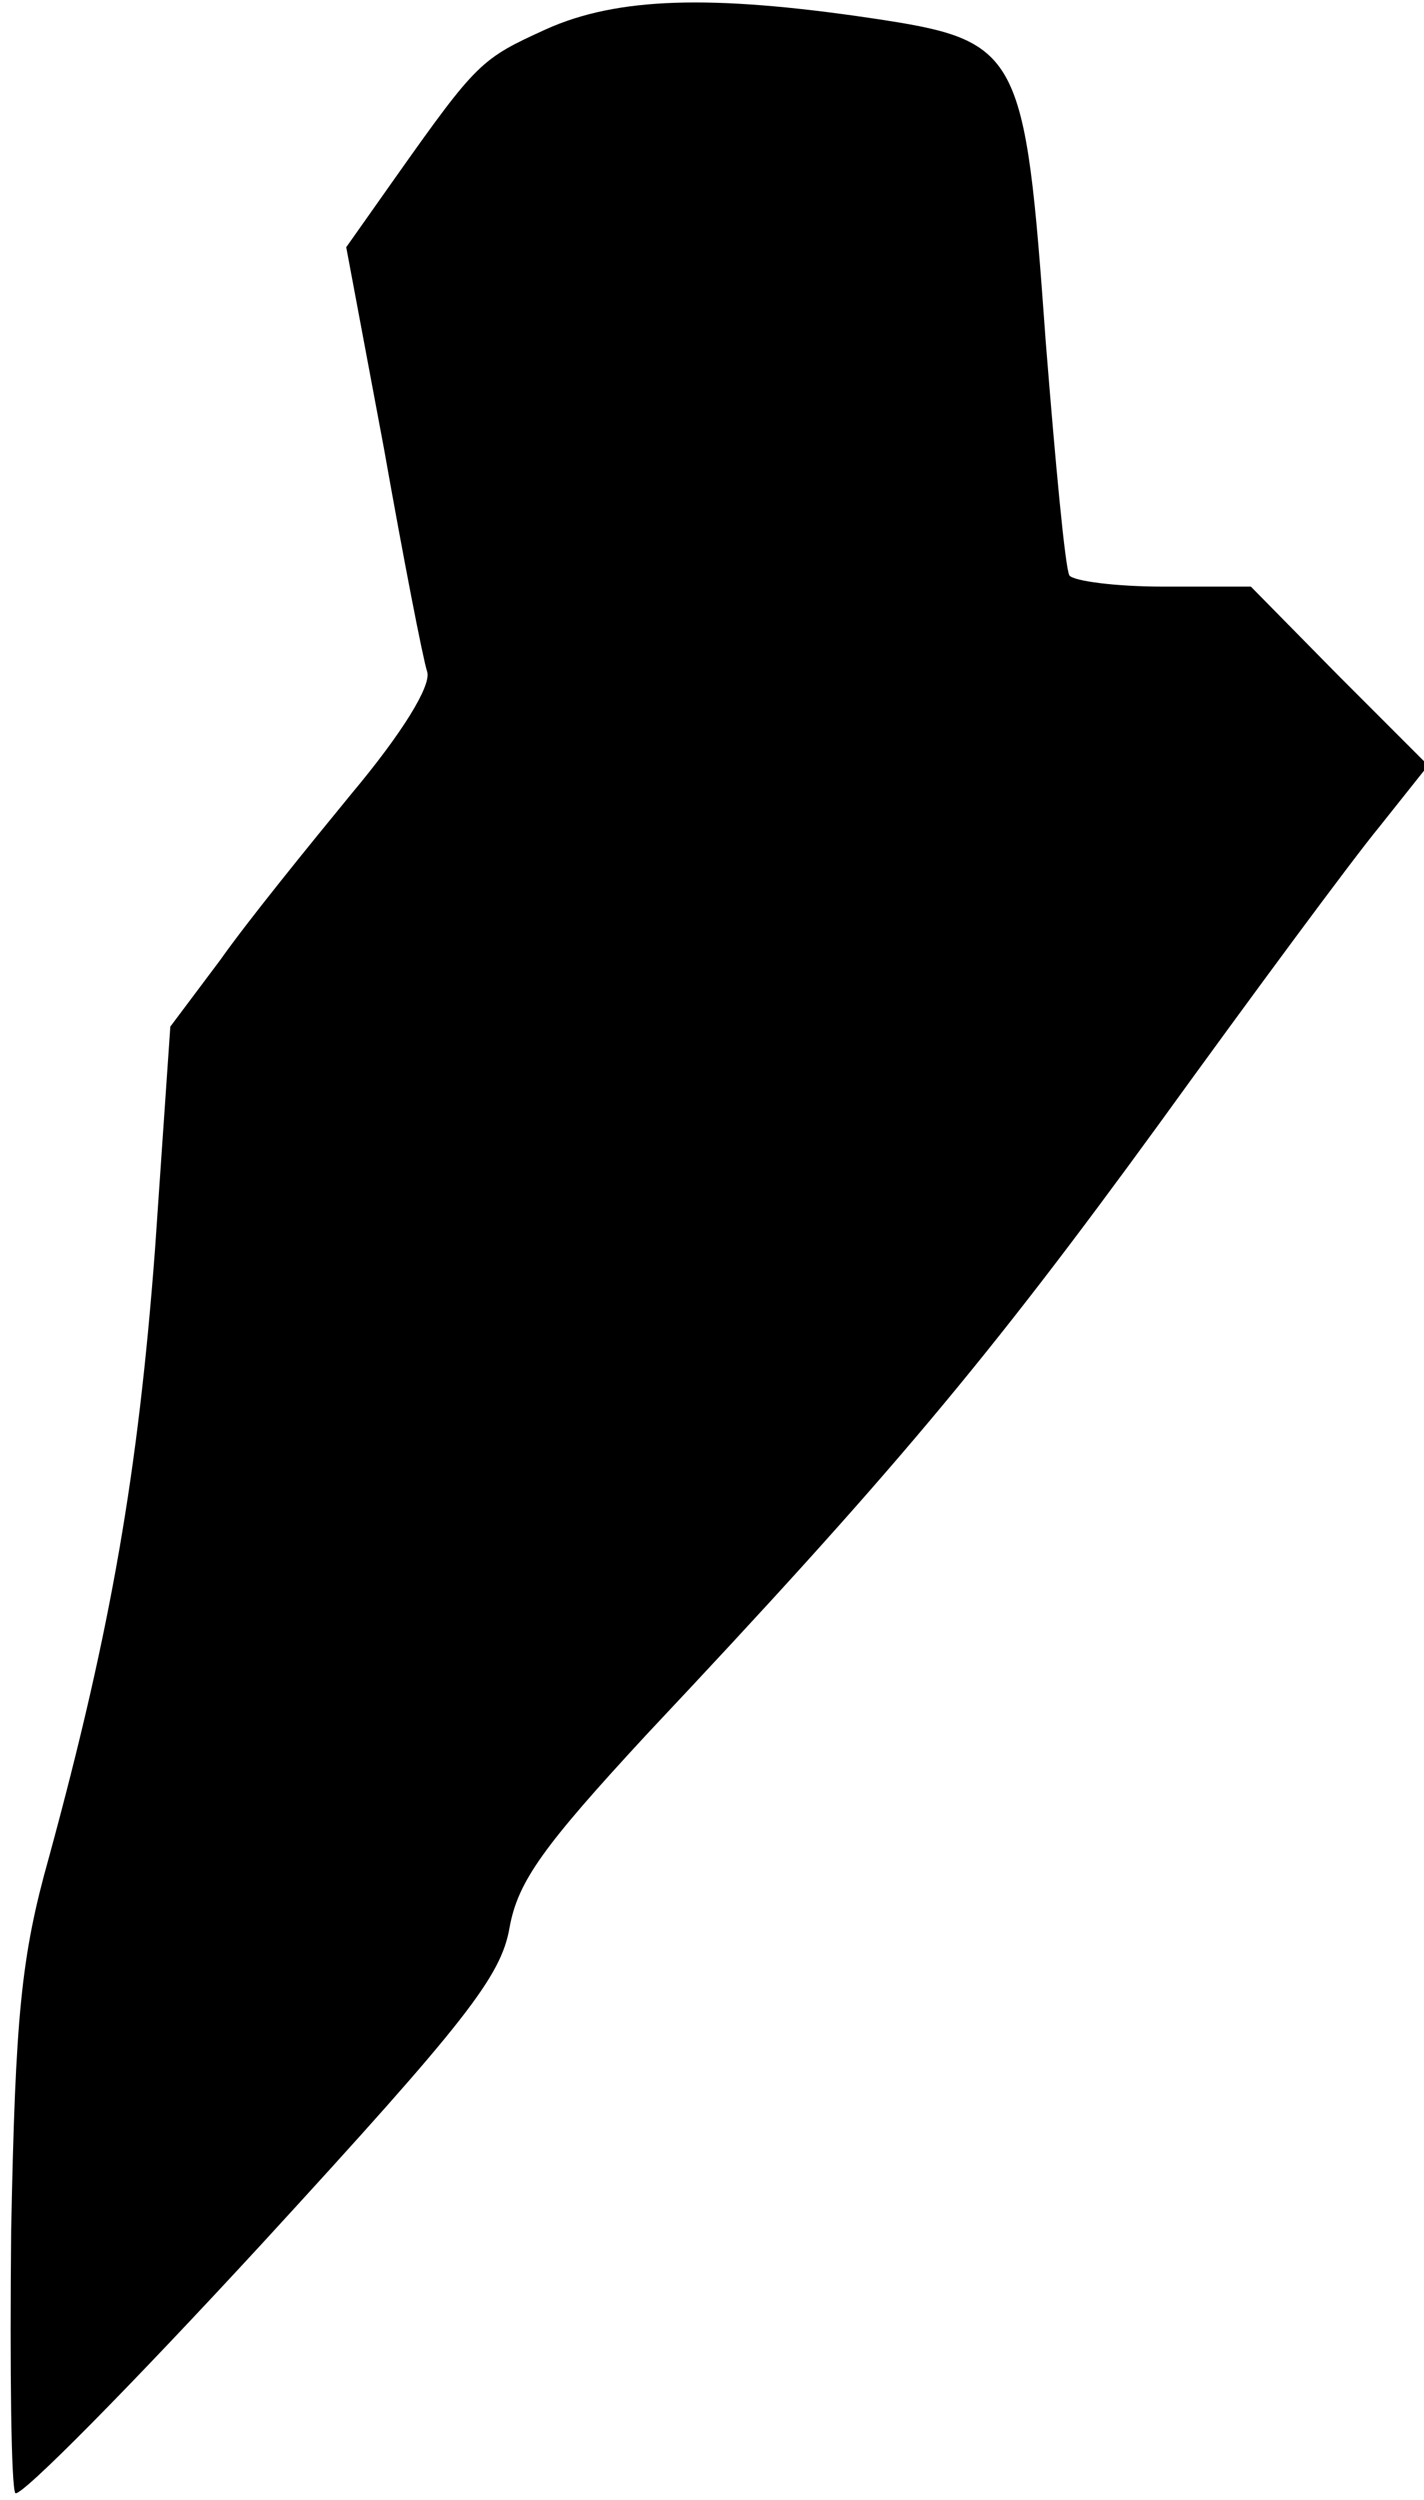 <?xml version="1.0" standalone="no"?>
<!DOCTYPE svg PUBLIC "-//W3C//DTD SVG 20010904//EN"
 "http://www.w3.org/TR/2001/REC-SVG-20010904/DTD/svg10.dtd">
<svg version="1.0" xmlns="http://www.w3.org/2000/svg"
 width="102pt" height="179pt" viewBox="0 0 102 179"
 preserveAspectRatio="xMidYMid meet">
<g transform="translate(0,179) scale(0.1,-0.1)"
fill="#000000" stroke="none">
<path fill="#000000" stroke="none" d="M391 1769 c-46 -21 -49 -23 -107 -105
l-36 -51 27 -144 c14 -79 28 -151 31 -160 3 -10 -18 -44 -54 -87 -32 -39 -75
-92 -94 -119 l-36 -48 -11 -160 c-12 -158 -31 -270 -76 -435 -20 -71 -24 -114
-27 -267 -1 -100 0 -184 3 -188 4 -3 83 77 177 179 146 159 171 191 177 226 6
33 24 58 98 138 175 186 244 268 367 437 68 94 139 190 158 213 l35 44 -64 64
-63 64 -63 0 c-34 0 -64 4 -67 8 -3 5 -10 80 -17 168 -15 209 -18 215 -125
231 -115 17 -182 15 -233 -8z"/>
</g>
</svg>

